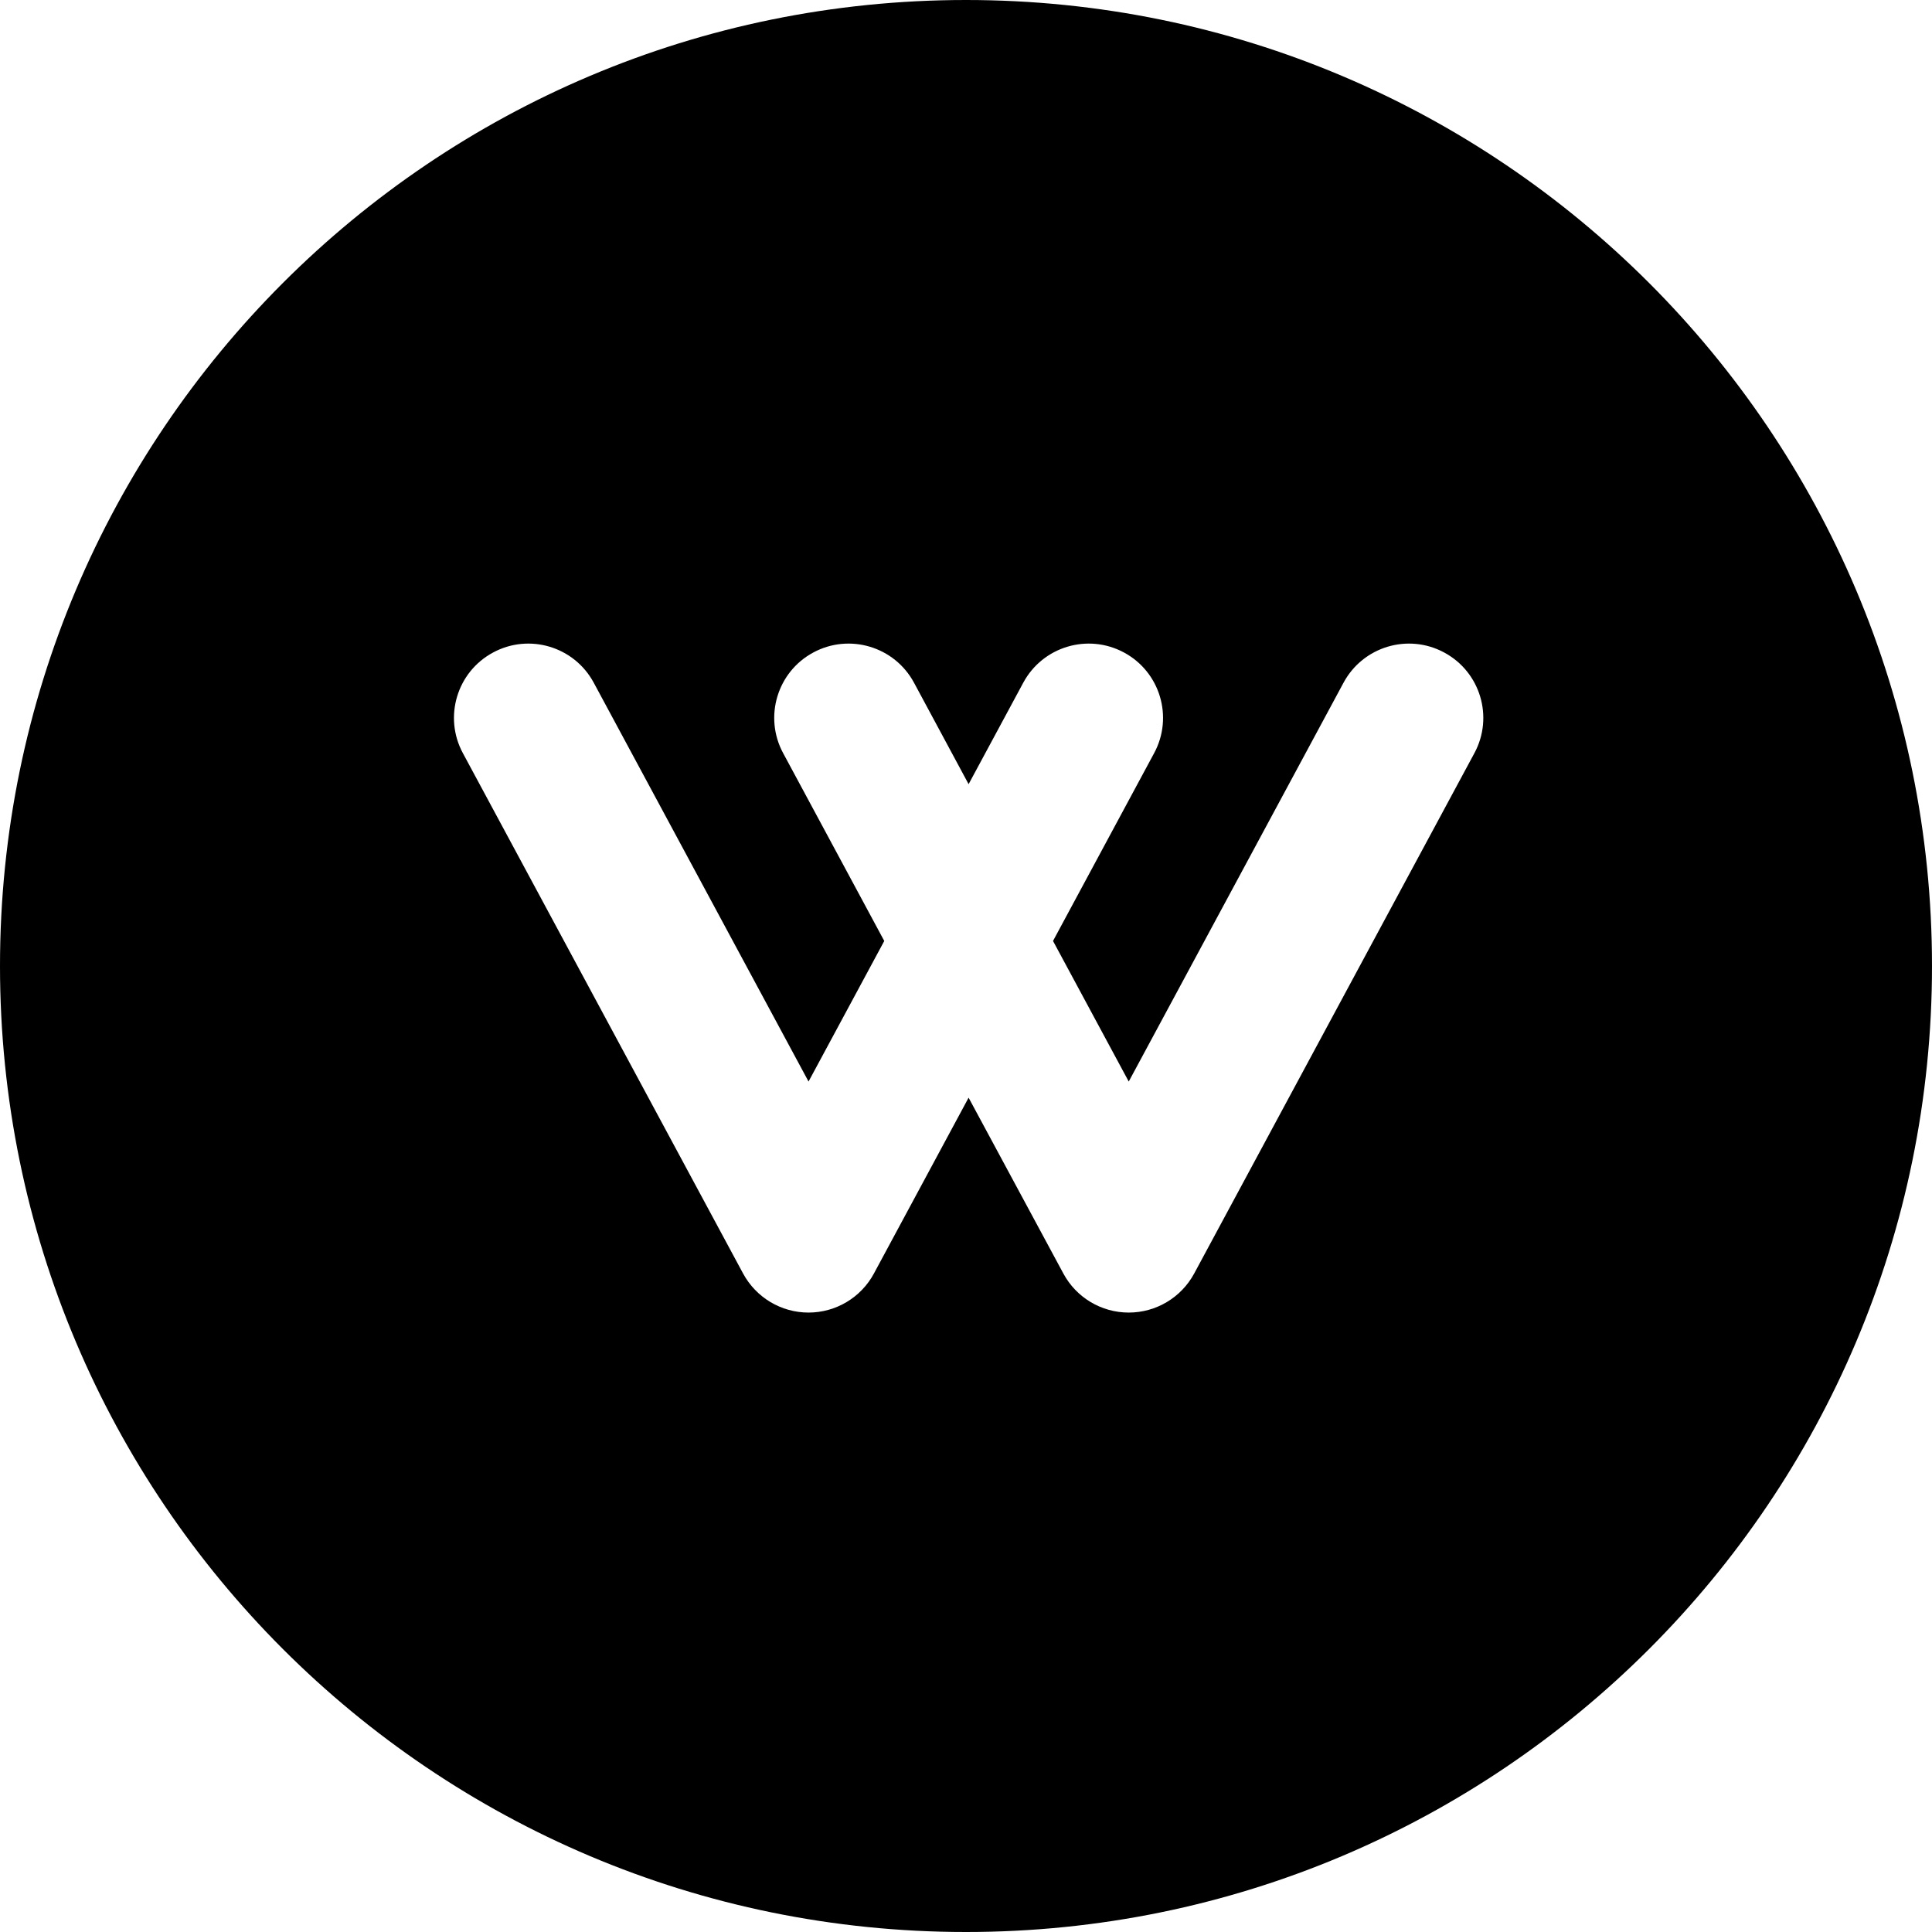 <svg width="26" height="26" viewBox="0 0 26 26" fill="none" xmlns="http://www.w3.org/2000/svg">
<path fill-rule="evenodd" clip-rule="evenodd" d="M26 13C26 5.82 20.18 0 13 0C5.82 0 0 5.82 0 13C0 20.18 5.82 26 13 26C20.18 26 26 20.18 26 13ZM6.636 8.781C7.122 8.519 7.728 8.701 7.99 9.187L10.881 14.555L11.9 12.663L10.539 10.135C10.277 9.649 10.459 9.042 10.945 8.781C11.431 8.519 12.038 8.701 12.3 9.187L13.035 10.553L13.771 9.187C14.033 8.701 14.639 8.519 15.126 8.781C15.612 9.042 15.794 9.649 15.532 10.135L14.171 12.663L15.19 14.555L18.081 9.187C18.343 8.701 18.949 8.519 19.435 8.781C19.922 9.042 20.104 9.649 19.842 10.135L16.071 17.138C15.896 17.462 15.558 17.664 15.19 17.664C14.822 17.664 14.484 17.462 14.31 17.138L13.035 14.772L11.761 17.138C11.587 17.462 11.248 17.664 10.881 17.664C10.513 17.664 10.175 17.462 10 17.138L6.229 10.135C5.967 9.649 6.149 9.042 6.636 8.781Z" fill="black"/>
</svg>
